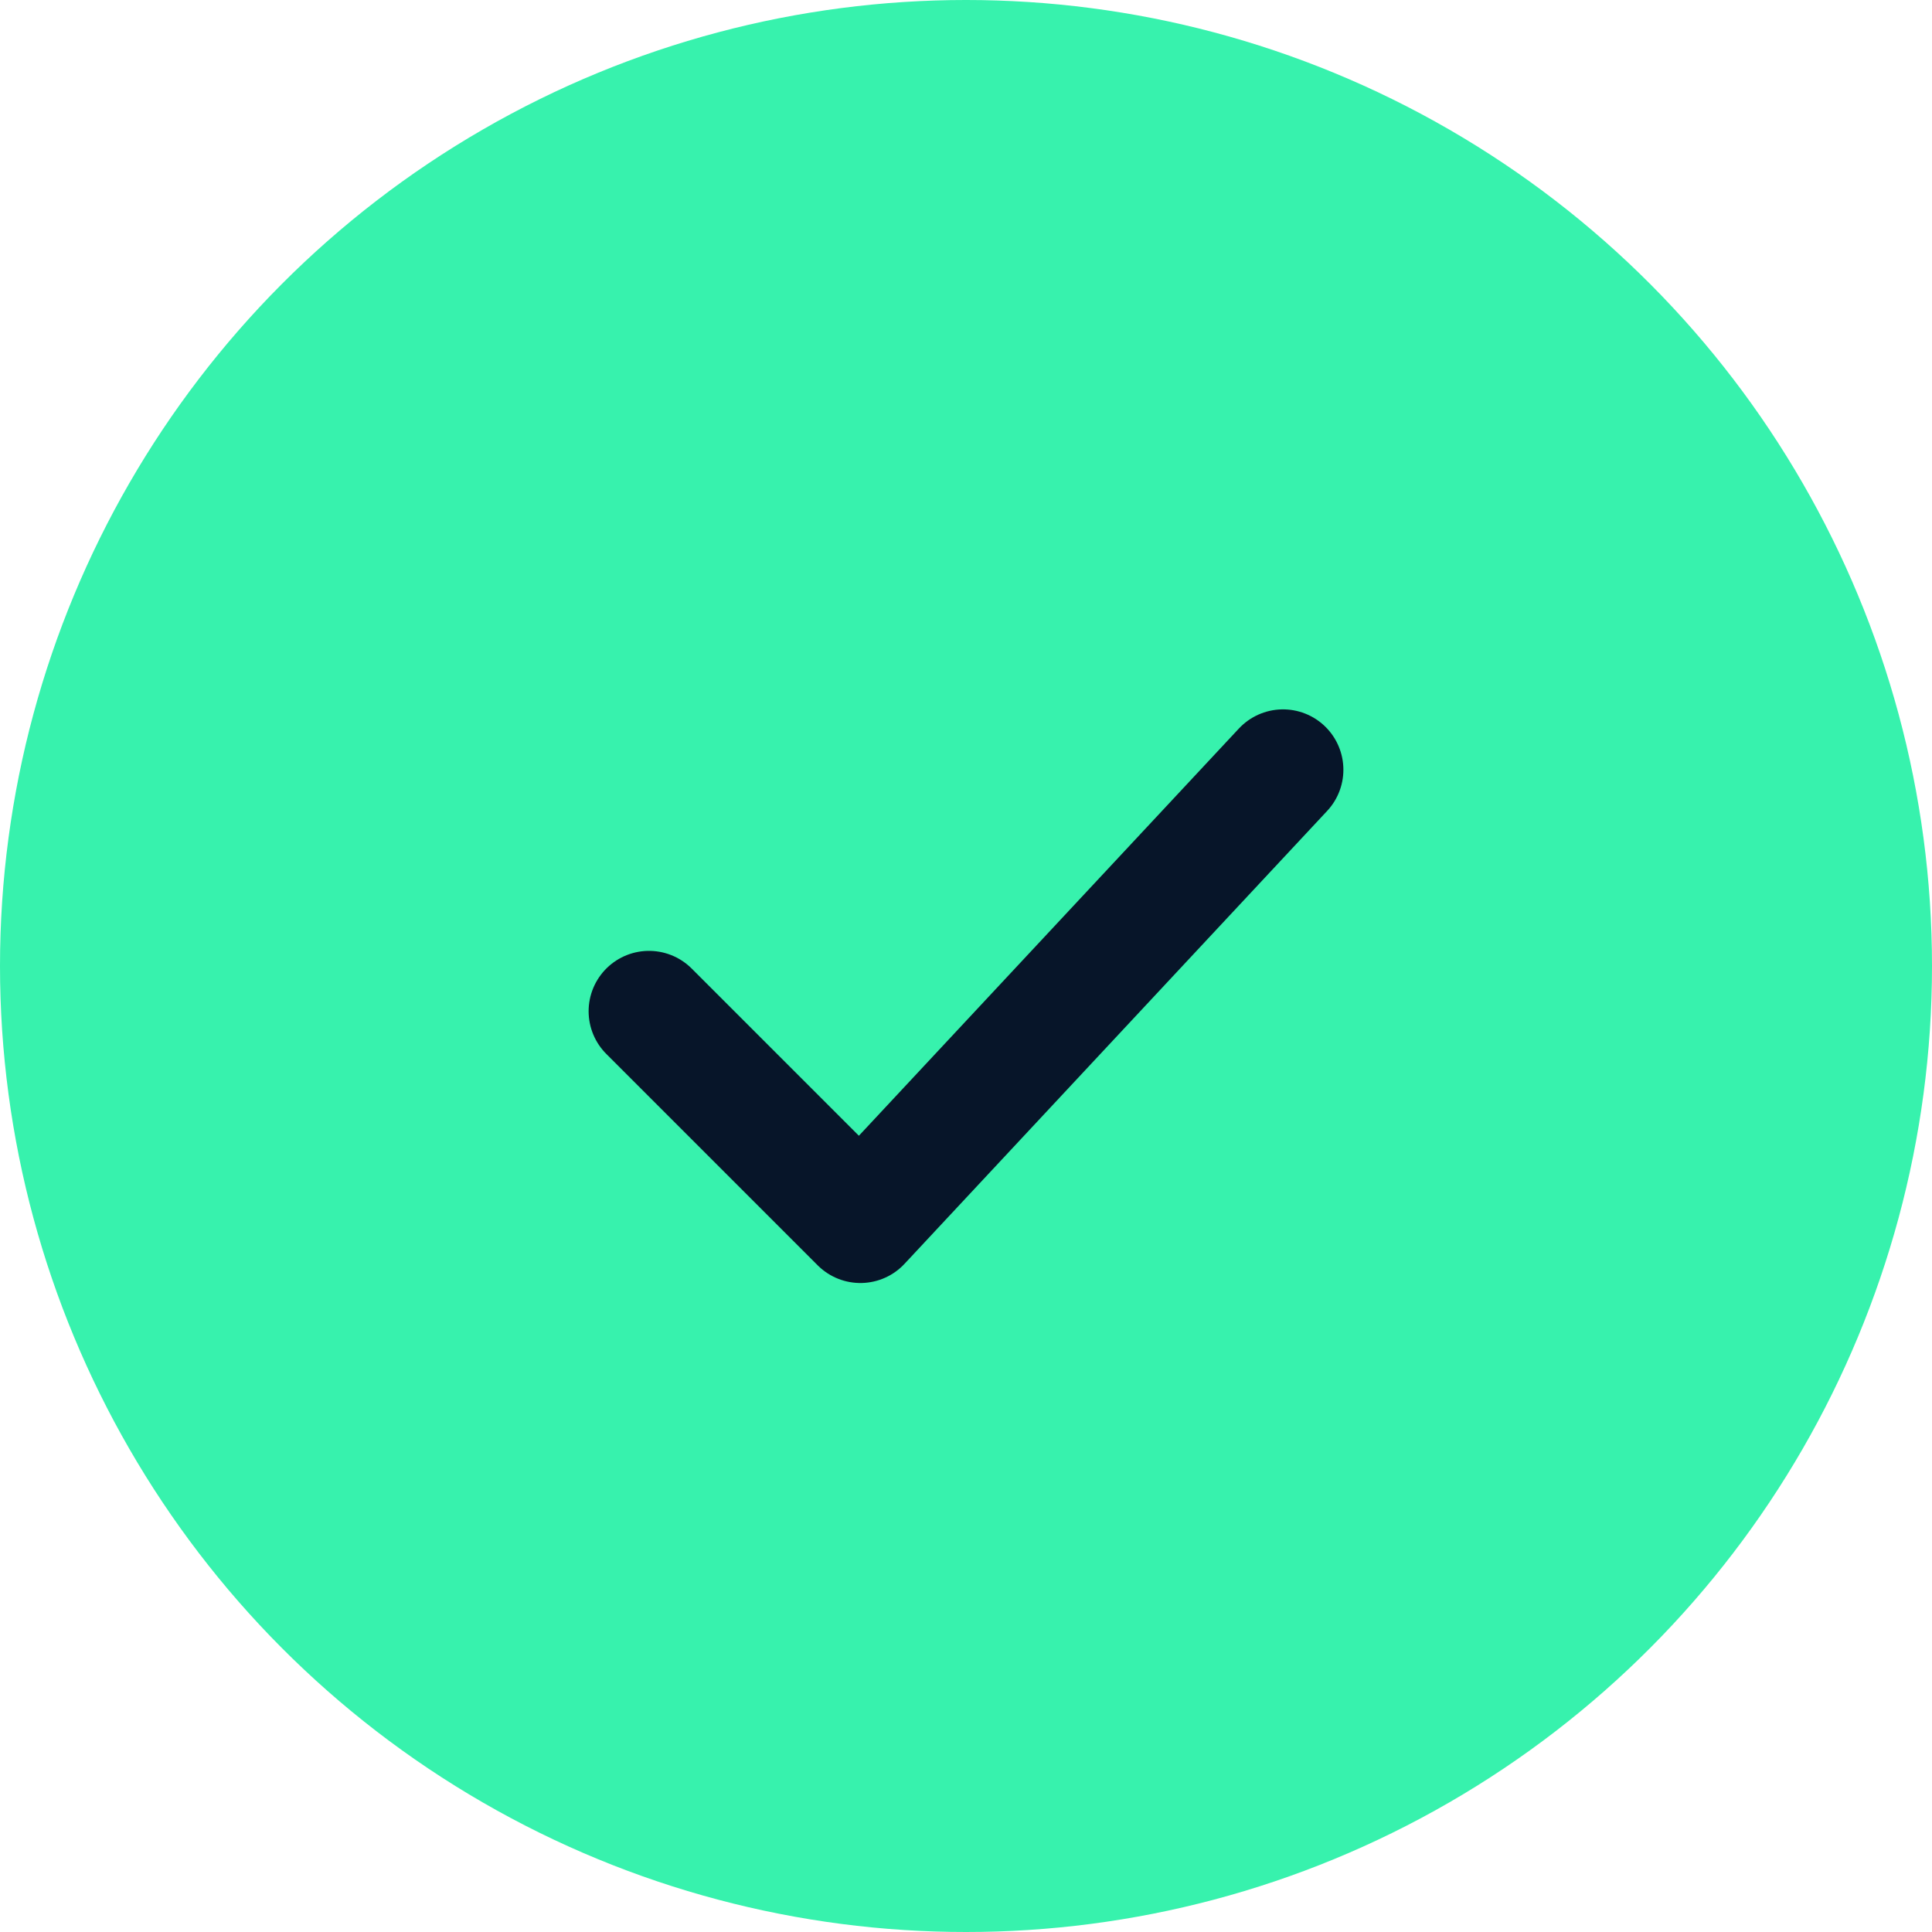 <svg width="24" height="24" viewBox="0 0 24 24" fill="none" xmlns="http://www.w3.org/2000/svg">
<circle cx="12" cy="12" r="12" fill="#37F2AD"/>
<path d="M8.062 12.562L10.688 15.188L15.938 9.562" stroke="#071529" stroke-width="1.5" stroke-linecap="round" stroke-linejoin="round"/>
</svg>
